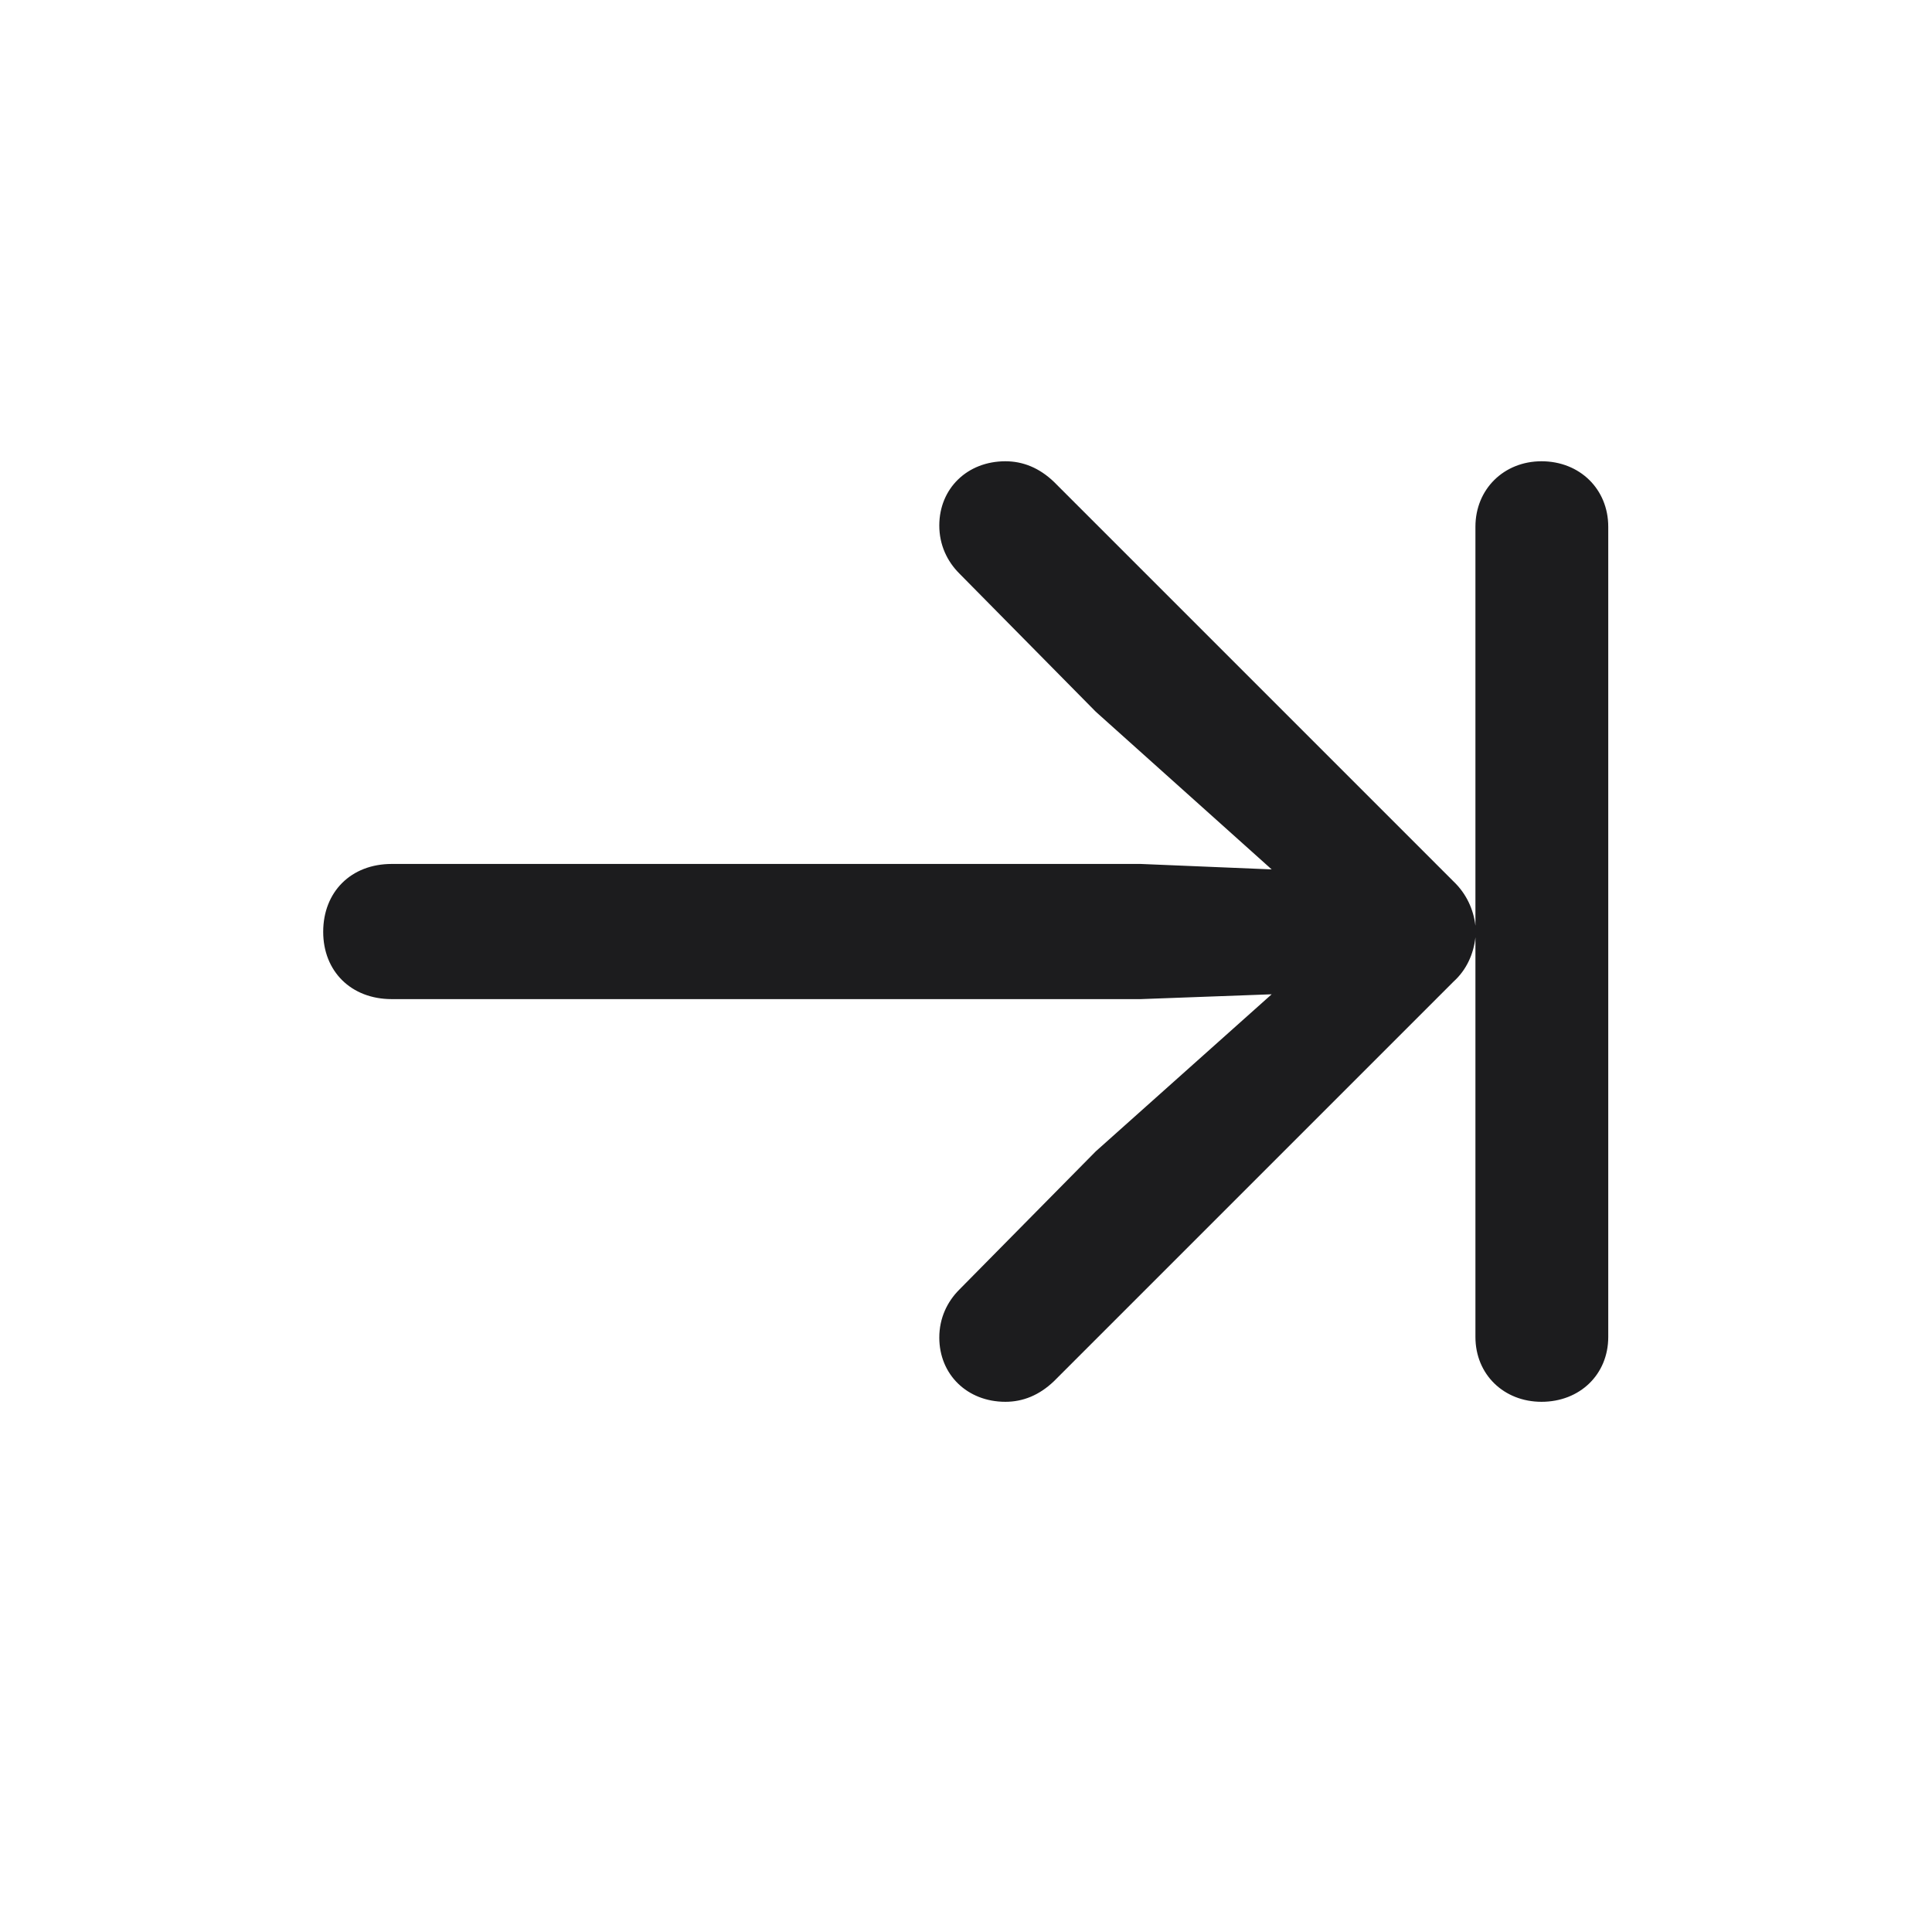 <svg width="28" height="28" viewBox="0 0 28 28" fill="none" xmlns="http://www.w3.org/2000/svg">
<path d="M14.571 20.316C14.826 20.316 15.063 20.22 15.274 20.018L21.066 14.226C21.251 14.059 21.356 13.83 21.383 13.584V19.376C21.383 19.921 21.796 20.316 22.341 20.316C22.895 20.316 23.308 19.921 23.308 19.376V7.634C23.308 7.089 22.895 6.685 22.341 6.685C21.796 6.685 21.383 7.089 21.383 7.634V13.417C21.356 13.18 21.251 12.951 21.066 12.775L15.274 6.983C15.063 6.781 14.826 6.685 14.571 6.685C14.018 6.685 13.613 7.08 13.613 7.616C13.613 7.897 13.727 8.135 13.903 8.311L15.881 10.315L18.43 12.6L16.531 12.521H5.677C5.088 12.521 4.684 12.925 4.684 13.505C4.684 14.076 5.088 14.48 5.677 14.48H16.531L18.43 14.41L15.881 16.686L13.903 18.69C13.727 18.866 13.613 19.104 13.613 19.385C13.613 19.921 14.018 20.316 14.571 20.316Z" fill="#1C1C1E"/>
</svg>
